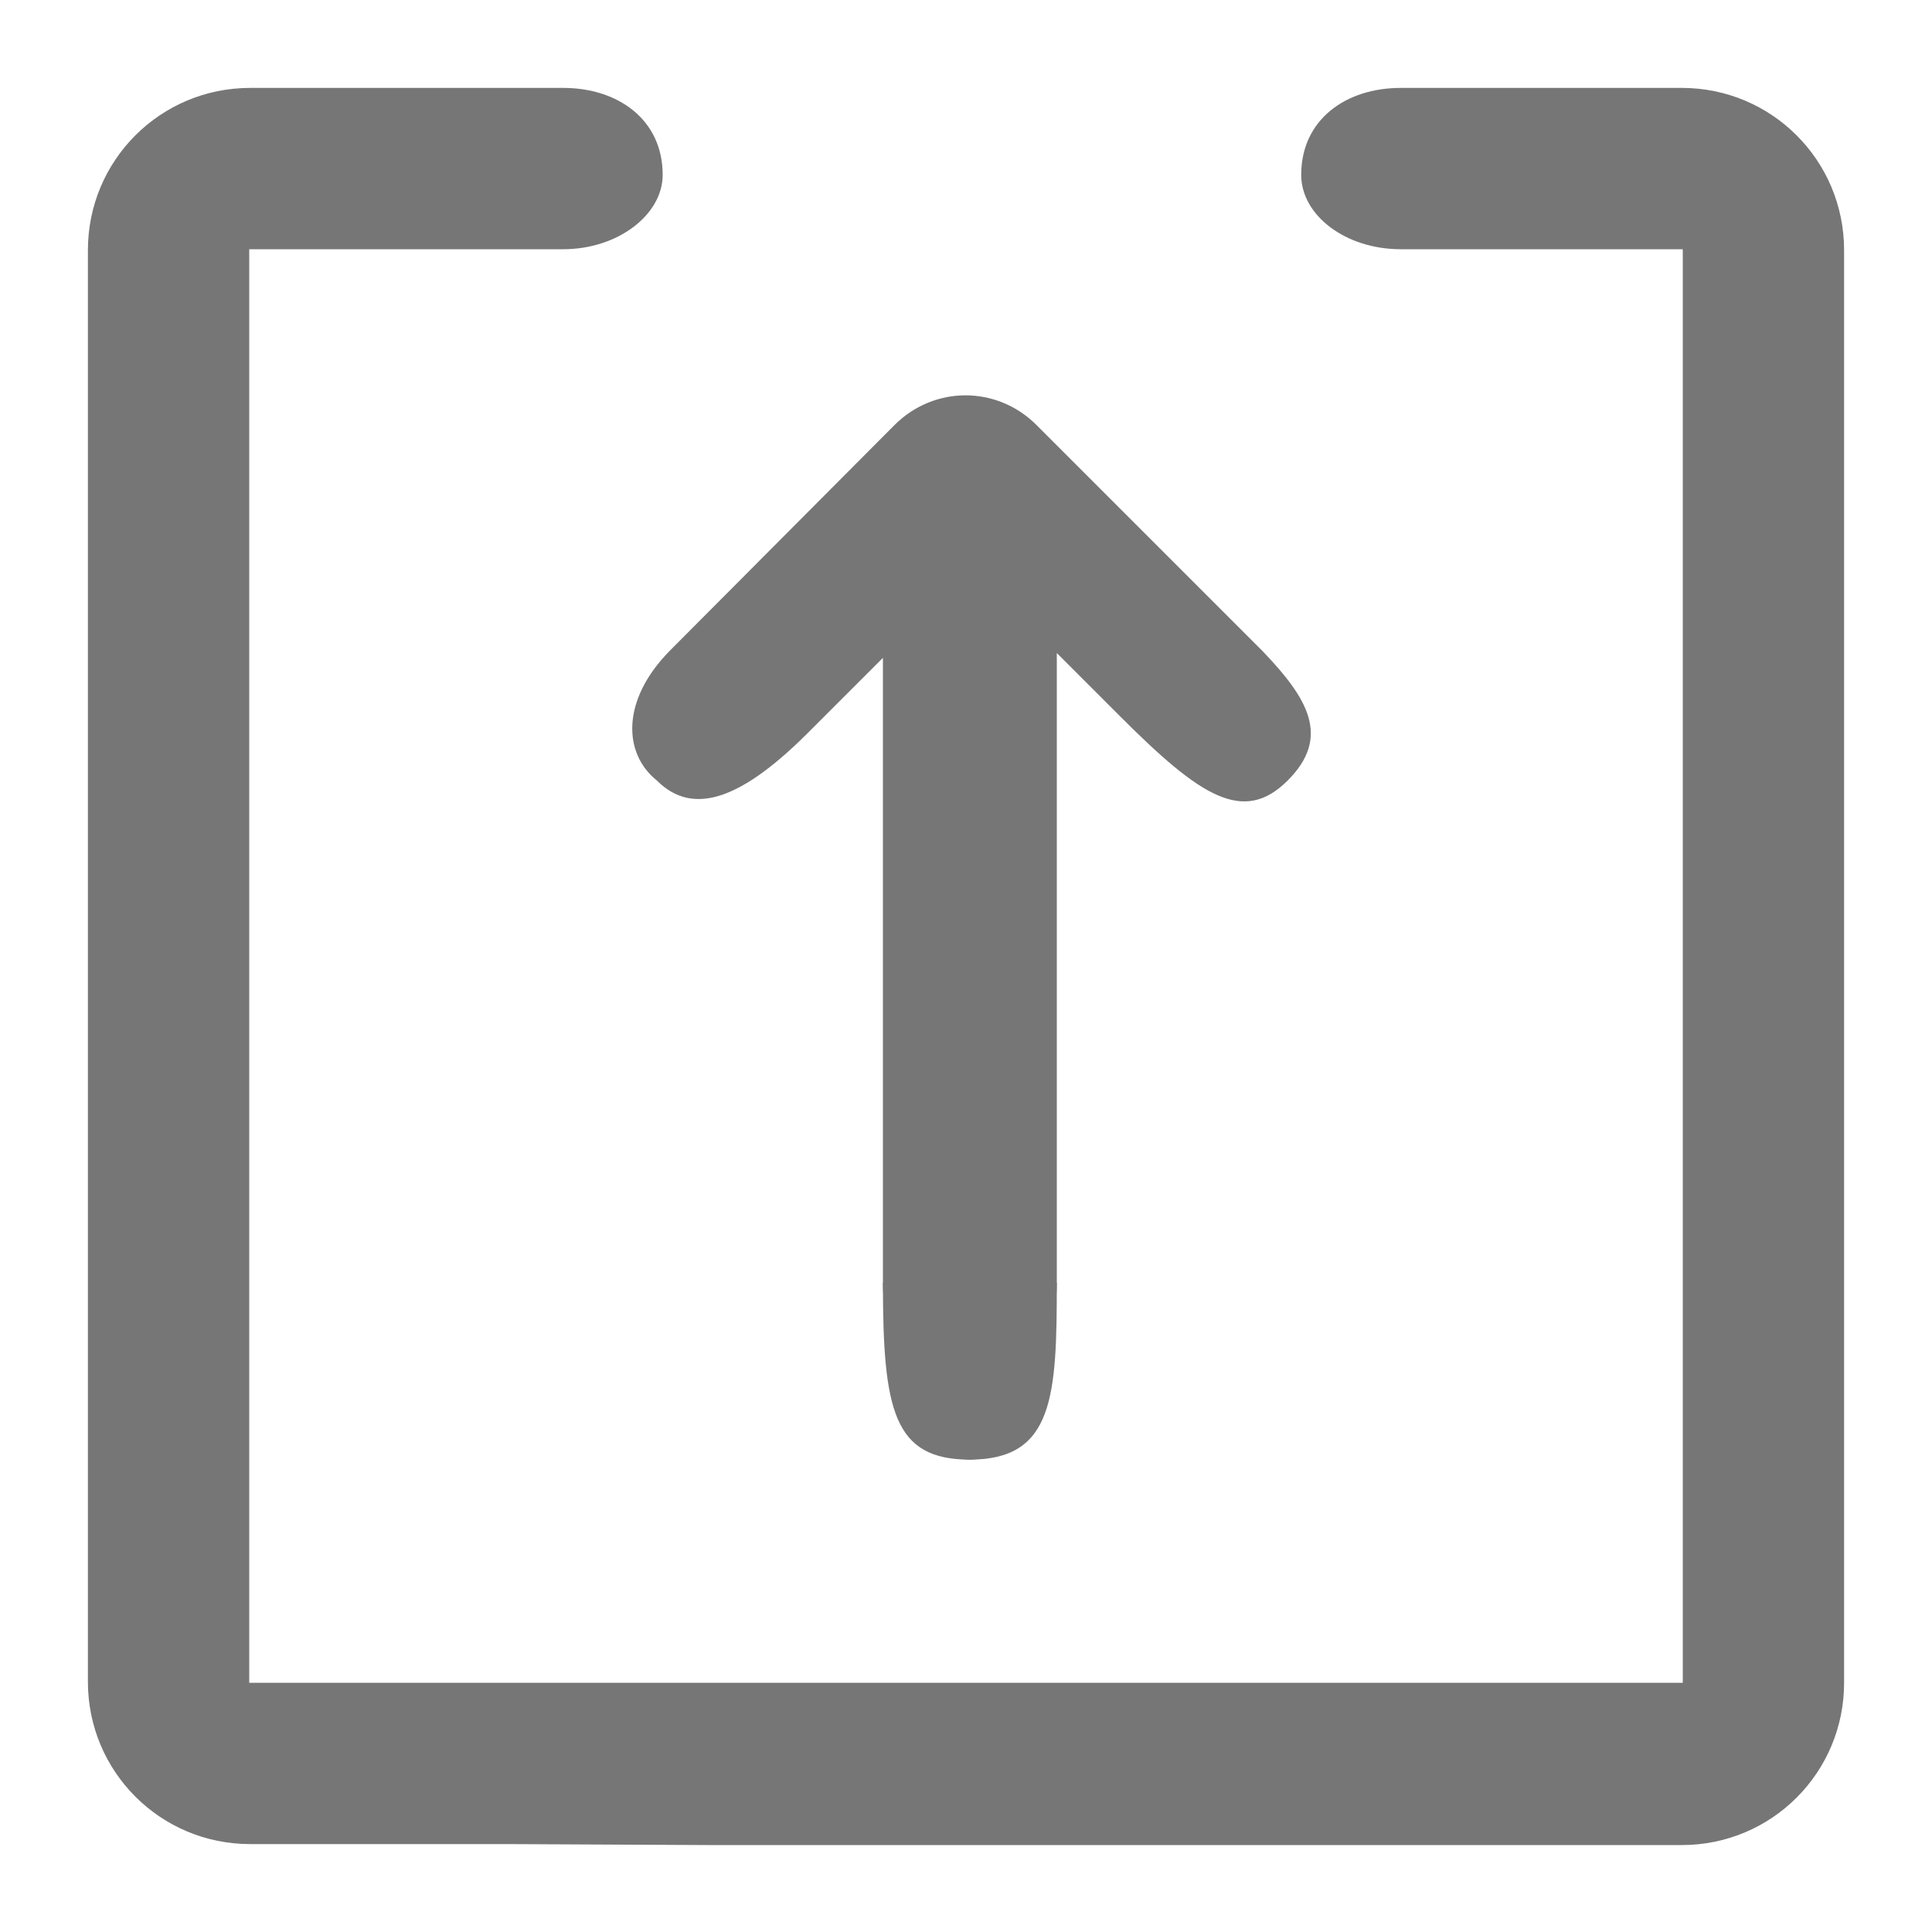 <?xml version="1.0" encoding="utf-8"?>
<!-- Generator: Adobe Illustrator 21.0.0, SVG Export Plug-In . SVG Version: 6.00 Build 0)  -->
<svg version="1.1" id="图层_1" xmlns="http://www.w3.org/2000/svg" xmlns:xlink="http://www.w3.org/1999/xlink" x="0px" y="0px"
	 viewBox="0 0 200 200" style="enable-background:new 0 0 200 200;" xml:space="preserve">
<style type="text/css">
	.st0{fill:#767676;}
</style>
<g>
	<path class="st0" d="M73.3,191h100.8c9.3,0,16.8-7.5,16.8-16.8V74.6V53.9v-28c0-9.3-7.5-16.8-16.8-16.8H145c-5.7,0-10.3,3.3-10.3,9
		c0,4.2,4.6,7.7,10.3,7.7h29.2v148.4H25.8V25.8h32.5c5.7,0,10.3-3.6,10.3-7.7c0-5.7-4.6-9-10.3-9H25.9c-9.3,0-16.8,7.5-16.8,16.8
		v148.2c0,9.3,7.5,16.8,16.8,16.8h26.7"/>
	<path class="st0" d="M68,80.8c3.8,3.8,8.9,1.9,16-5.3l7.4-7.4v64.7c0,5.7,3.3,18.3,9,18.3c5.7,0,9-12.6,9-18.3V67.6l6.6,6.6
		c8.2,8.2,12.7,11.2,17.3,6.6c4.5-4.5,2.1-8.5-2.6-13.4l0,0L107.3,44c-4.1-4.1-10.6-4.1-14.7,0l0,0L69.3,67.4
		C64.3,72.5,64.5,78,68,80.8z"/>
	<path class="st0" d="M91.4,132.8c0,13.2,1.1,18.3,9,18.3c8.7,0,9-6.6,9-18.3"/>
</g>
</svg>
